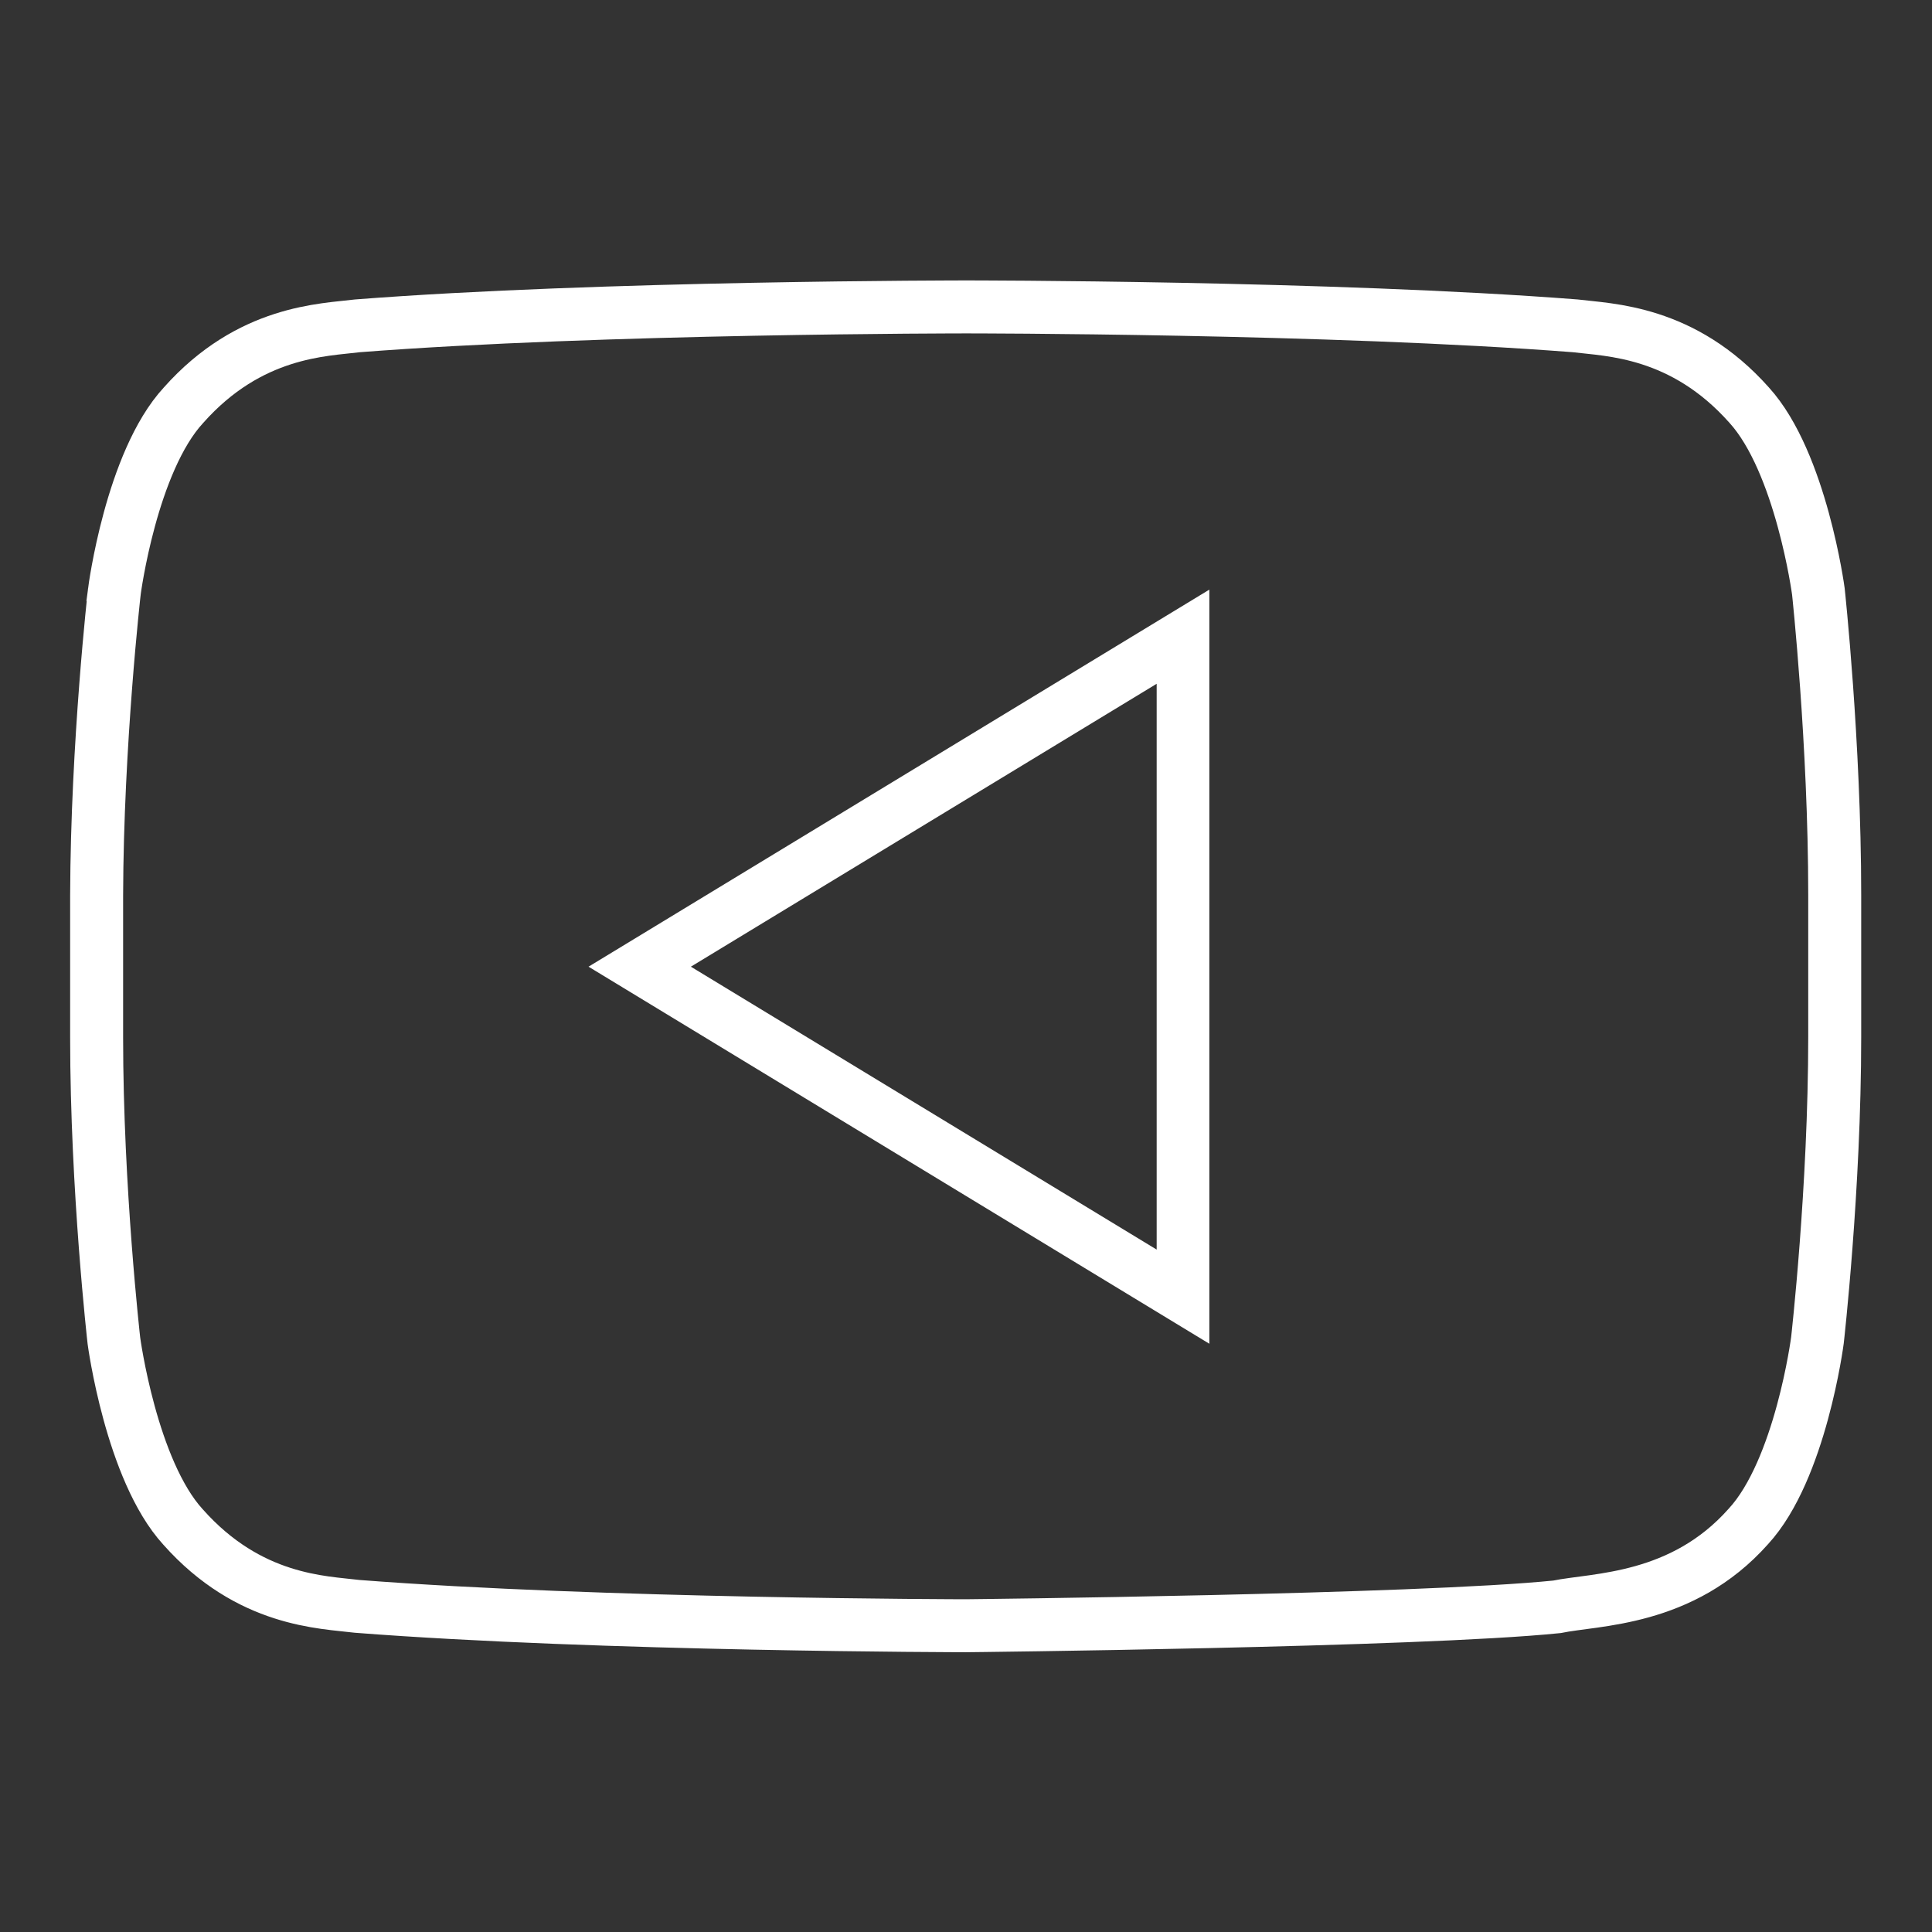 <?xml version="1.0" encoding="UTF-8" standalone="no"?>
<svg
   xmlns:dc="http://purl.org/dc/elements/1.1/"
   xmlns:cc="http://creativecommons.org/ns#"
   xmlns:rdf="http://www.w3.org/1999/02/22-rdf-syntax-ns#"
   xmlns:svg="http://www.w3.org/2000/svg"
   xmlns="http://www.w3.org/2000/svg"
   xmlns:sodipodi="http://sodipodi.sourceforge.net/DTD/sodipodi-0.dtd"
   xmlns:inkscape="http://www.inkscape.org/namespaces/inkscape"
   enable-background="new 0 0 512 512"
   id="Laag_1"
   version="1.1"
   viewBox="0 0 512 512"
   xml:space="preserve"
   sodipodi:docname="util-yt.svg"
   inkscape:version="1.0.1 (c497b03c, 2020-09-10)"><rect x="0" y="0" width="512" height="512" fill="#333333" stroke="none"/><defs
     id="defs842" /><sodipodi:namedview
     pagecolor="#ffffff"
     bordercolor="#666666"
     borderopacity="1"
     objecttolerance="10"
     gridtolerance="10"
     guidetolerance="10"
     inkscape:pageopacity="0"
     inkscape:pageshadow="2"
     inkscape:window-width="1102"
     inkscape:window-height="722"
     id="namedview840"
     showgrid="false"
     inkscape:zoom="0.4609375"
     inkscape:cx="256"
     inkscape:cy="256"
     inkscape:window-x="0"
     inkscape:window-y="25"
     inkscape:window-maximized="0"
     inkscape:current-layer="Laag_1"
     inkscape:document-rotation="0" /><g
     id="g1635"
     transform="matrix(-1.238,0,0,1.238,572.903,-62.915)"><path
       d="m 438.281,177.412 c 0,0 -3.6,-27.715 -14.798,-39.853 -14.198,-15.982 -29.997,-16.083 -37.296,-16.993 -52.094,-4.046 -130.186,-4.046 -130.186,-4.046 h -0.2 c 0,0 -78.092,0 -130.186,4.046 -7.299,0.91 -23.098,1.012 -37.296,16.993 -11.099,12.239 -14.798,39.853 -14.798,39.853 0,0 -3.5,32.469 -3.5,64.939 v 30.446 c 0,32.469 3.7,64.939 3.7,64.939 0,0 3.6,27.715 14.798,39.853 14.198,15.982 32.697,15.476 40.996,17.196 C 159.31,397.819 256,398.831 256,398.831 c 0,0 78.192,-0.101 130.286,-4.147 7.299,-0.91 23.098,-1.012 37.296,-16.993 11.099,-12.138 14.798,-39.853 14.798,-39.853 0,0 3.7,-32.469 3.7,-64.939 V 242.452 c -0.1,-32.57 -3.8,-65.04 -3.8,-65.04 z"
       fill="none"
       stroke="#575756"
       stroke-miterlimit="10"
       stroke-width="7.04"
       id="path833"
       style="stroke:#ffffff;stroke-width:11.339;stroke-miterlimit:10;stroke-dasharray:none;stroke-opacity:1" /><polygon
       fill="none"
       points="325.8,256 209.5,186.2 209.5,325.8 "
       stroke="#575756"
       stroke-miterlimit="10"
       stroke-width="7"
       id="polygon835"
       transform="matrix(1,0,0,1.012,0.027,-1.32)"
       style="stroke:#ffffff;stroke-width:11.274;stroke-miterlimit:10;stroke-dasharray:none;stroke-opacity:1" /></g></svg>
